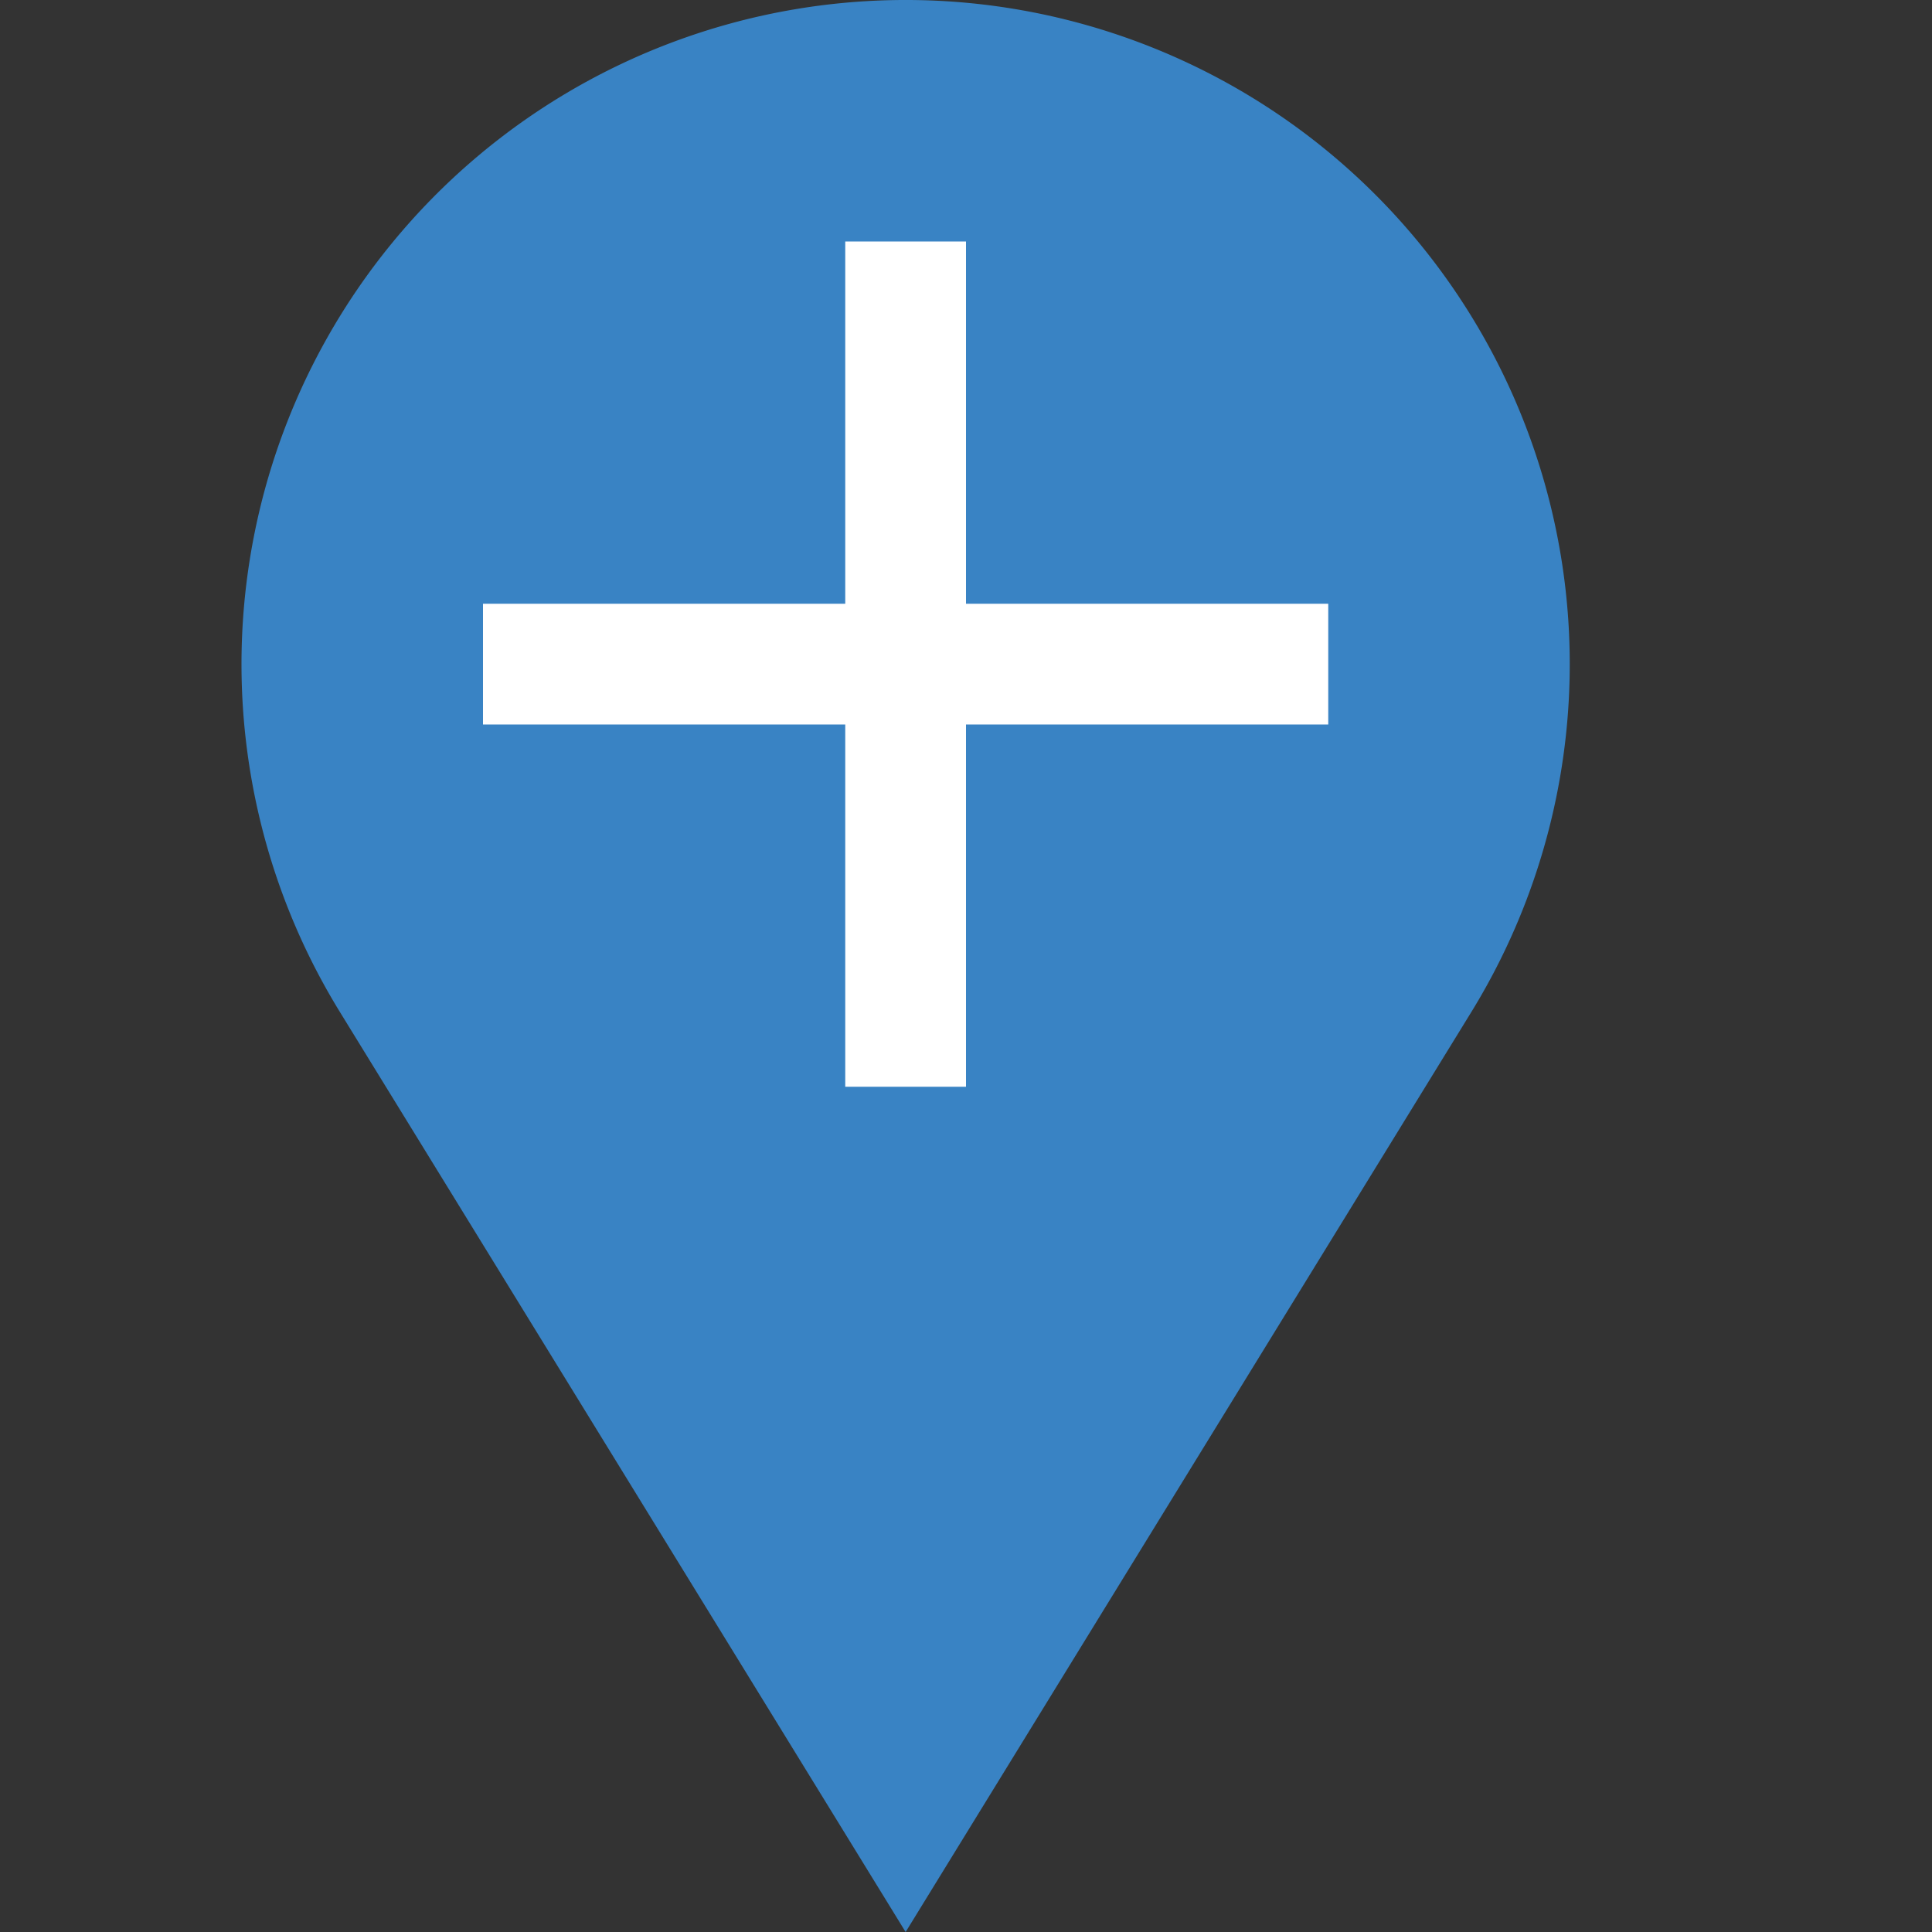 <svg xmlns="http://www.w3.org/2000/svg" xmlns:xlink="https://www.w3.org/1999/xlink" width="16" height="16" version="1.1"><rect width="100%" height="100%" fill="#333333" stroke="none"/><defs><linearGradient id="grad" gradientTransform="rotate(90)"><stop offset="0" stop-color="#5fa4d5"/><stop offset="1" stop-color="#2f74b8"/></linearGradient></defs><path fill="#3983c4" d="m7.5,16l4.685,-7.619a5.5,5.5 0 1 0 -9.37,0z"/><path fill="#fff" d="m4,5h3v-3h1v3h3v1h-3v3h-1v-3h-3z"/></svg>